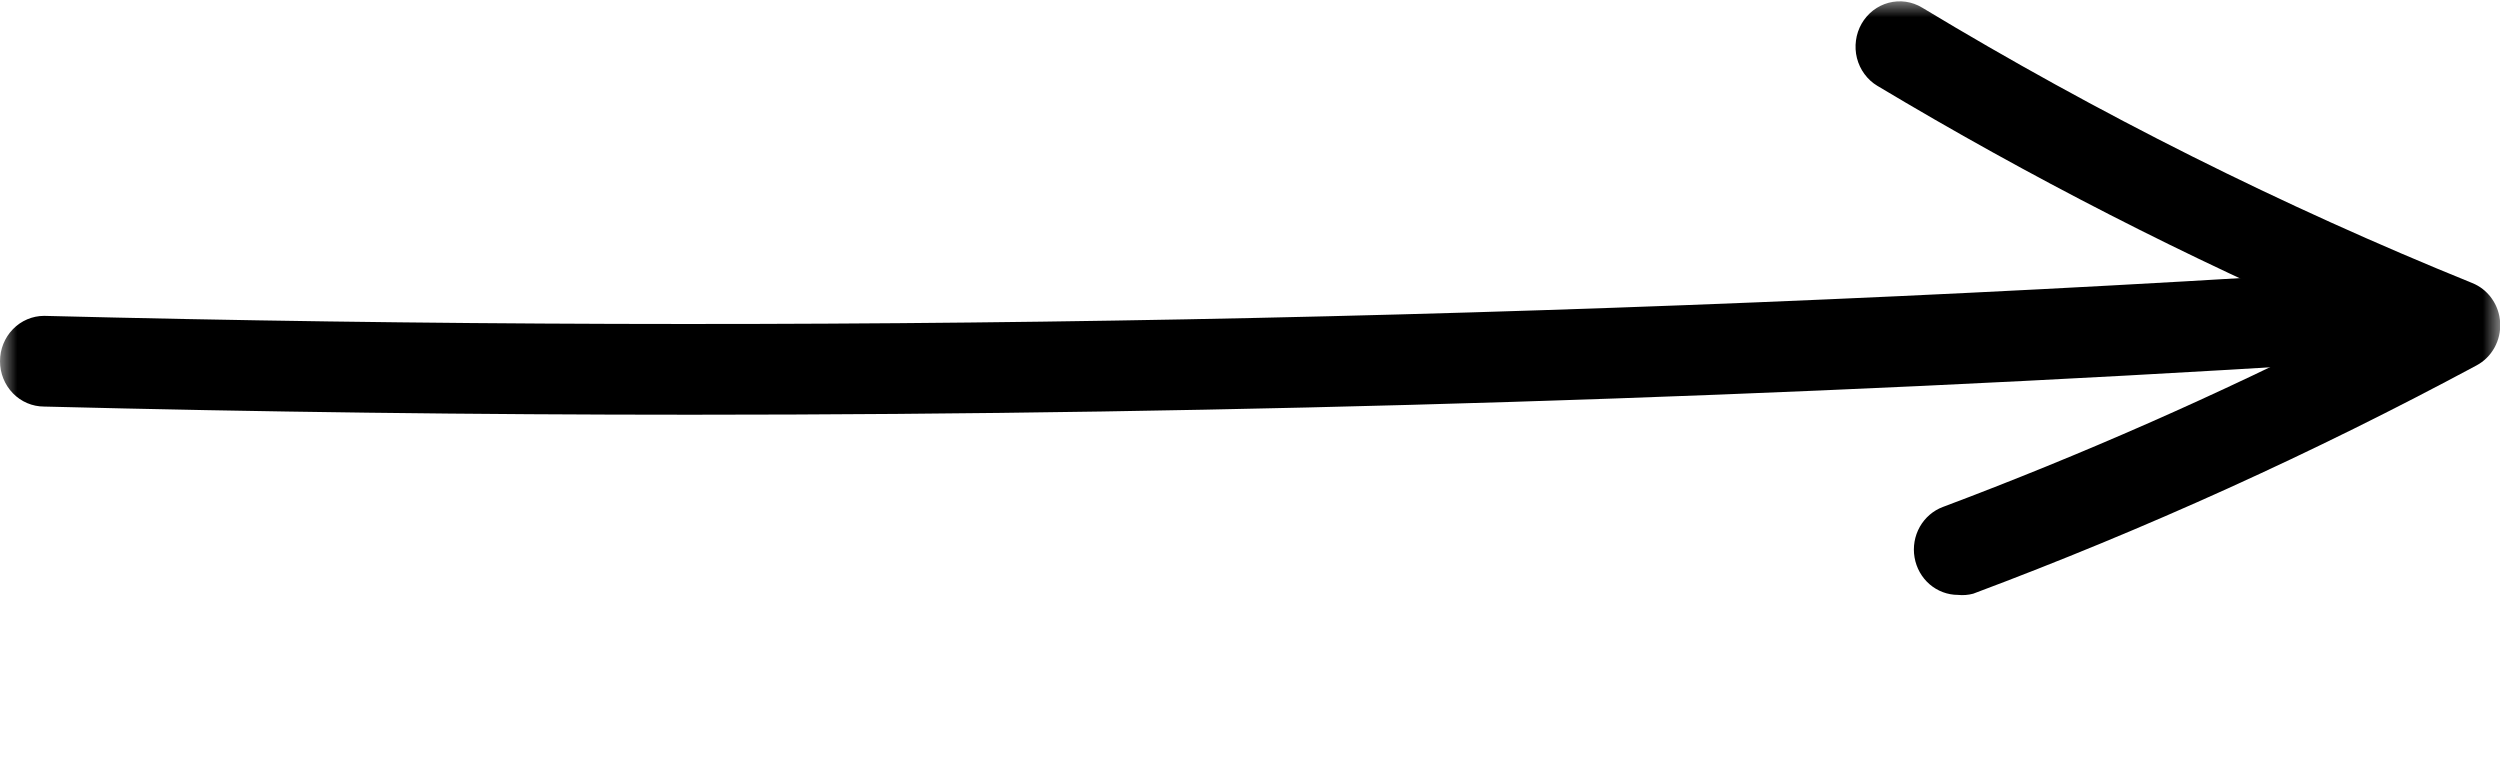 <svg width="72" height="22" viewBox="0 0 72 22" fill="none" xmlns="http://www.w3.org/2000/svg">
<mask id="mask0_1998_1637" style="mask-type:luminance" maskUnits="userSpaceOnUse" x="0" y="0" width="72" height="22">
<path d="M72 0L0 0L0 21.416L72 21.416V0Z" fill="white"/>
</mask>
<g mask="url(#mask0_1998_1637)">
<path d="M19.906 11.944C13.694 11.944 7.482 11.866 1.271 11.709C0.934 11.709 0.61 11.572 0.372 11.327C0.134 11.082 0 10.75 0 10.403C0 10.057 0.134 9.725 0.372 9.48C0.61 9.235 0.934 9.097 1.271 9.097C23.074 9.646 45.174 9.228 66.96 7.861C67.297 7.84 67.628 7.958 67.881 8.188C68.133 8.419 68.287 8.742 68.307 9.089C68.327 9.435 68.213 9.776 67.989 10.035C67.765 10.295 67.449 10.452 67.112 10.473C51.484 11.448 35.661 11.944 19.906 11.944Z" fill="black"/>
<path d="M56.389 17.133C56.09 17.133 55.801 17.024 55.572 16.827C55.344 16.629 55.19 16.355 55.139 16.053C55.087 15.75 55.141 15.439 55.29 15.173C55.44 14.908 55.676 14.704 55.956 14.6C59.952 13.098 63.866 11.375 67.68 9.437C62.999 7.424 58.452 5.097 54.068 2.472C53.923 2.386 53.798 2.27 53.697 2.133C53.596 1.997 53.523 1.841 53.48 1.674C53.438 1.508 53.429 1.335 53.452 1.165C53.474 0.995 53.53 0.831 53.614 0.683C53.699 0.535 53.811 0.406 53.944 0.302C54.078 0.199 54.229 0.123 54.391 0.08C54.553 0.037 54.721 0.027 54.886 0.05C55.052 0.074 55.211 0.131 55.355 0.218C60.427 3.279 65.723 5.931 71.195 8.149C71.423 8.239 71.621 8.396 71.764 8.599C71.908 8.802 71.992 9.044 72.005 9.295C72.019 9.546 71.961 9.795 71.84 10.014C71.719 10.232 71.539 10.41 71.322 10.525C66.637 13.043 61.796 15.238 56.829 17.098C56.685 17.137 56.536 17.148 56.389 17.133Z" fill="black"/>
</g>
</svg>
